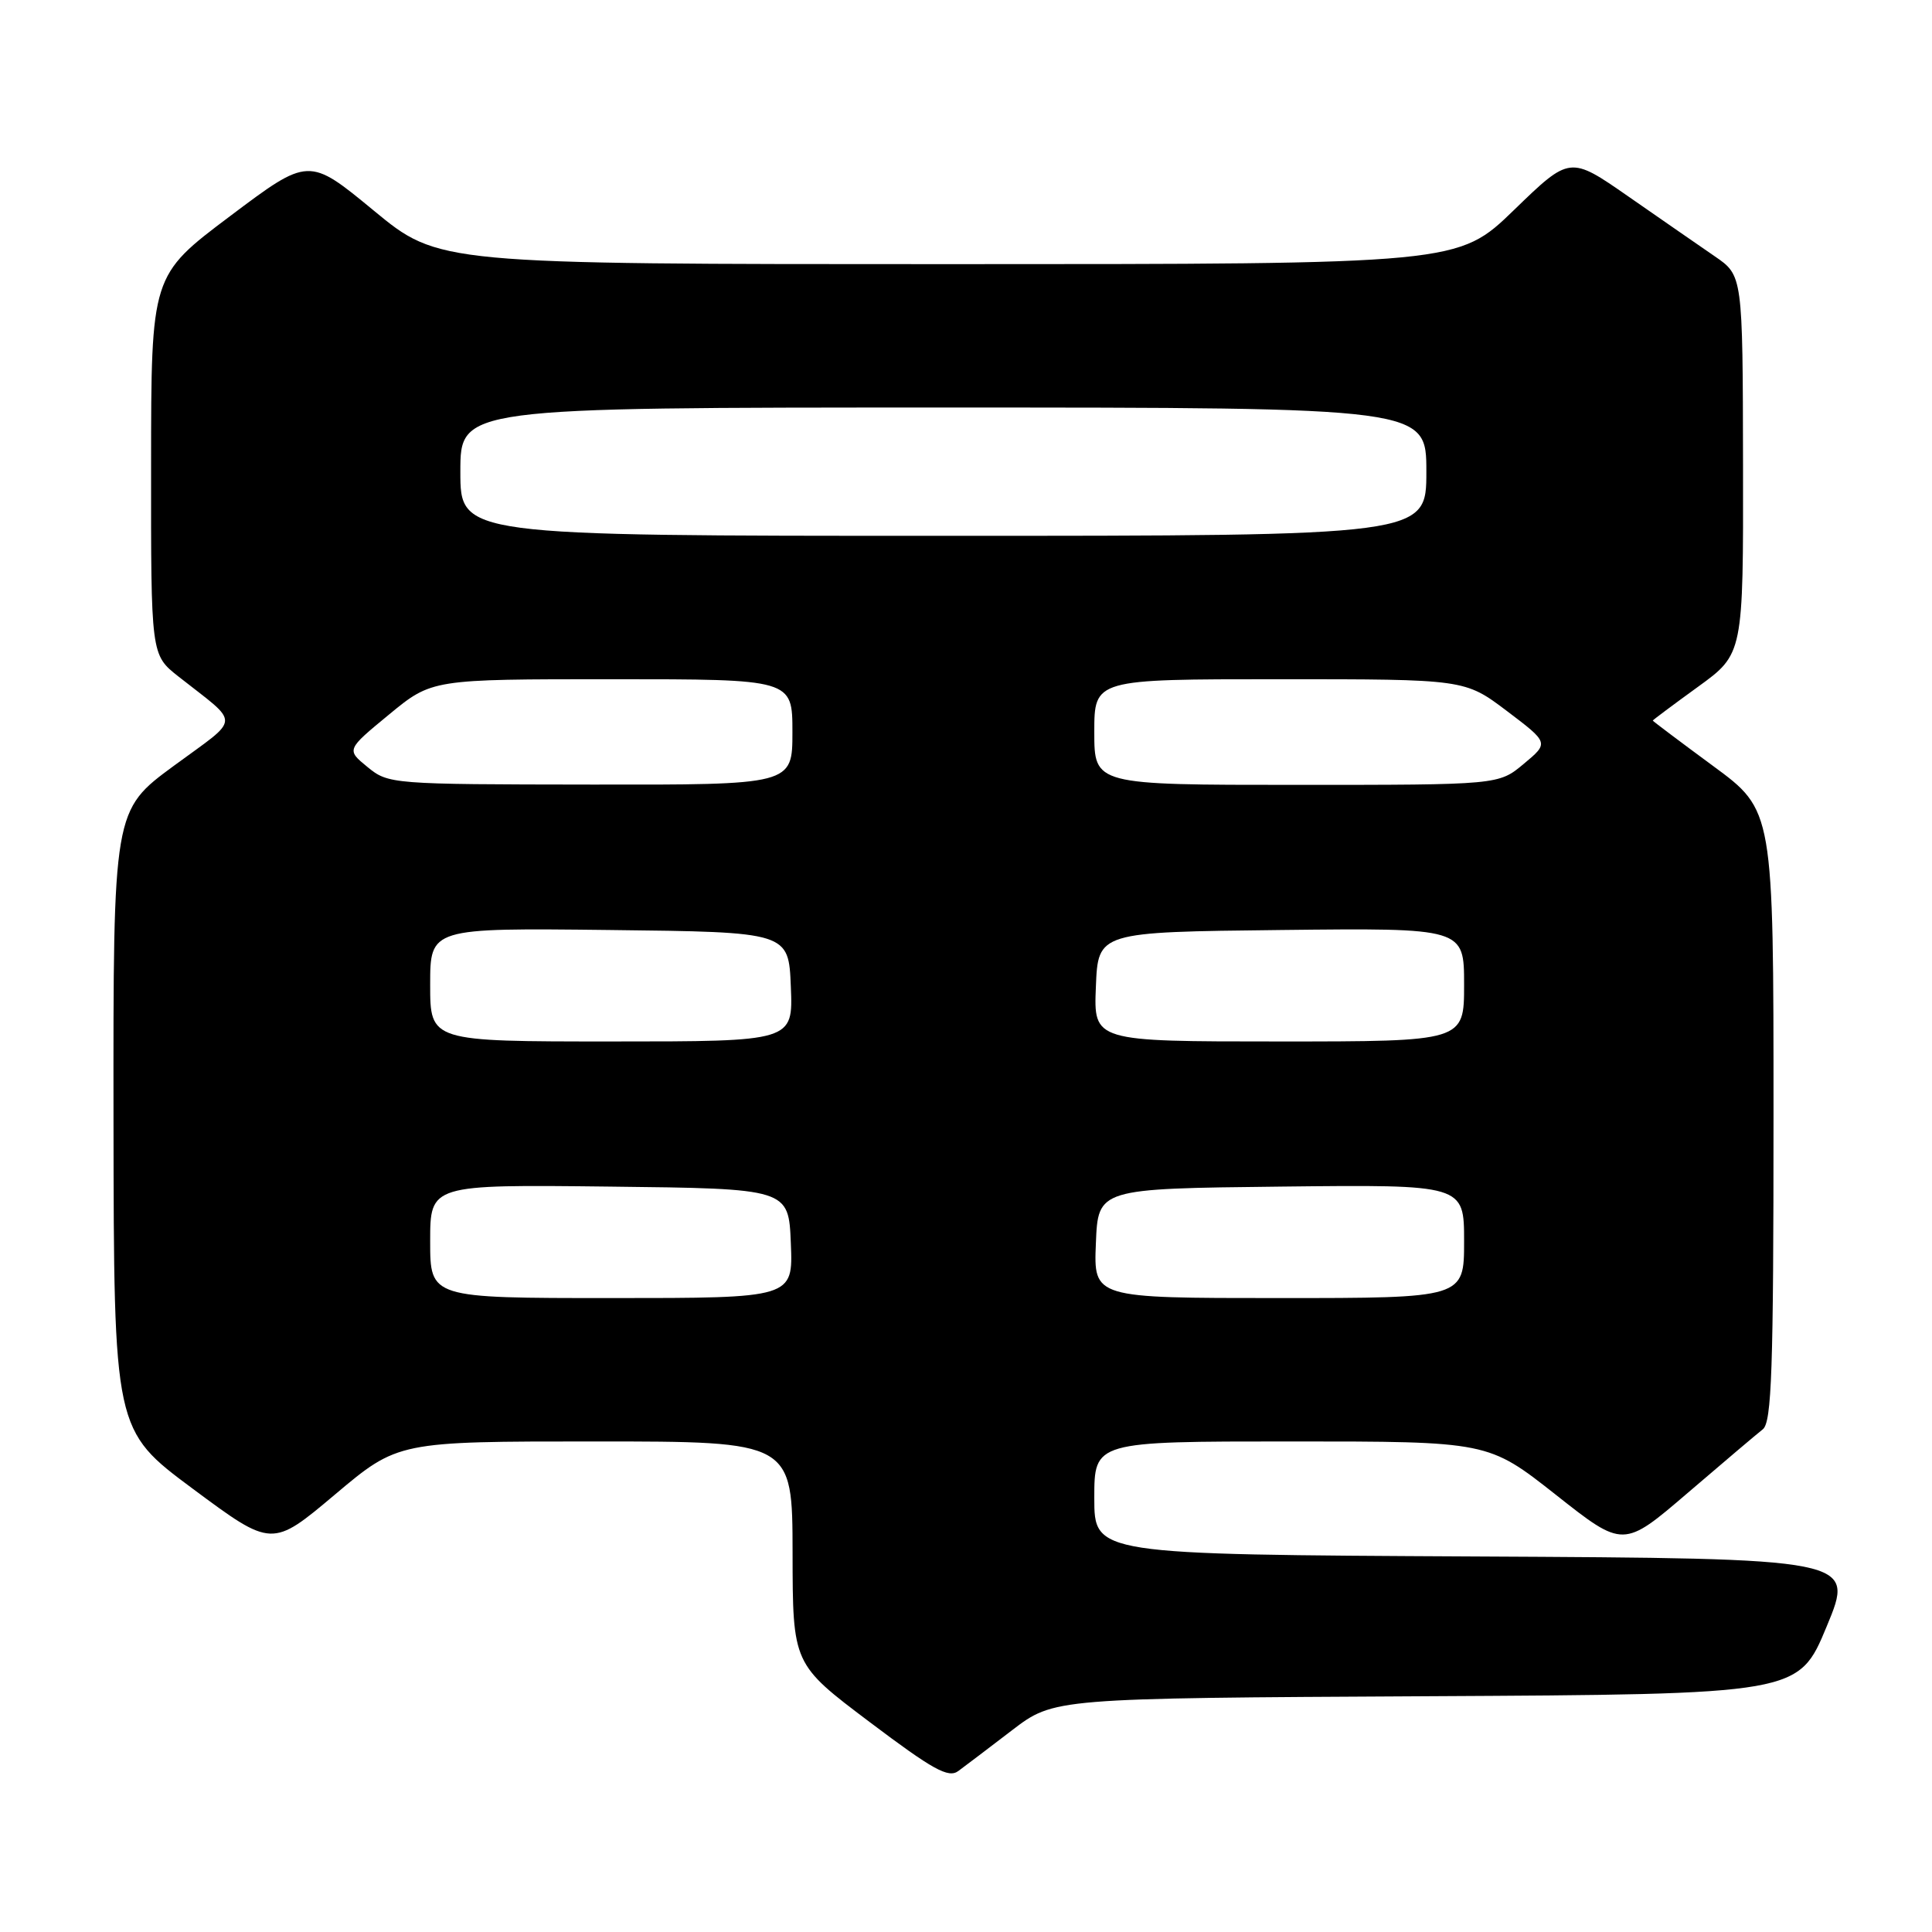 <?xml version="1.0" encoding="UTF-8" standalone="no"?>
<!DOCTYPE svg PUBLIC "-//W3C//DTD SVG 1.1//EN" "http://www.w3.org/Graphics/SVG/1.1/DTD/svg11.dtd" >
<svg xmlns="http://www.w3.org/2000/svg" xmlns:xlink="http://www.w3.org/1999/xlink" version="1.1" viewBox="0 0 256 256">
 <g >
 <path fill="currentColor"
d=" M 134.11 229.26 C 139.66 225.02 139.66 225.02 188.99 224.76 C 238.32 224.50 238.32 224.50 242.05 215.50 C 245.79 206.50 245.79 206.50 195.39 206.24 C 145.00 205.98 145.00 205.98 145.00 198.49 C 145.00 191.00 145.00 191.00 171.10 191.00 C 197.19 191.00 197.19 191.00 206.15 198.06 C 215.10 205.13 215.10 205.13 223.64 197.81 C 228.33 193.79 232.80 190.00 233.58 189.39 C 234.76 188.46 235.00 181.55 235.00 147.83 C 235.00 107.38 235.00 107.38 227.00 101.50 C 222.60 98.26 219.00 95.55 219.00 95.48 C 219.00 95.41 221.70 93.39 225.00 91.00 C 231.00 86.65 231.00 86.65 230.96 61.58 C 230.92 36.50 230.92 36.50 227.21 33.96 C 225.17 32.56 220.02 28.99 215.76 26.03 C 208.02 20.65 208.02 20.65 200.62 27.82 C 193.21 35.00 193.21 35.00 125.67 35.00 C 58.13 35.00 58.13 35.00 49.52 27.90 C 40.91 20.80 40.91 20.80 30.47 28.65 C 20.03 36.50 20.03 36.50 20.02 61.63 C 20.00 86.76 20.00 86.76 23.63 89.63 C 31.95 96.19 32.01 94.87 23.04 101.47 C 15.00 107.38 15.00 107.38 15.04 148.44 C 15.09 189.50 15.09 189.50 25.56 197.28 C 36.04 205.06 36.04 205.06 44.39 198.03 C 52.74 191.00 52.74 191.00 78.87 191.00 C 105.00 191.00 105.00 191.00 105.02 205.75 C 105.04 220.50 105.04 220.50 115.22 228.17 C 123.64 234.52 125.67 235.64 126.98 234.67 C 127.86 234.03 131.06 231.59 134.11 229.26 Z  M 57.00 164.48 C 57.00 156.96 57.00 156.96 80.75 157.23 C 104.50 157.50 104.50 157.50 104.79 164.75 C 105.09 172.00 105.09 172.00 81.04 172.00 C 57.00 172.00 57.00 172.00 57.00 164.48 Z  M 145.21 164.75 C 145.50 157.50 145.50 157.50 169.75 157.23 C 194.00 156.96 194.00 156.96 194.00 164.48 C 194.00 172.00 194.00 172.00 169.46 172.00 C 144.91 172.00 144.91 172.00 145.21 164.75 Z  M 57.00 130.48 C 57.00 122.96 57.00 122.96 80.75 123.23 C 104.50 123.50 104.50 123.50 104.79 130.75 C 105.09 138.00 105.09 138.00 81.04 138.00 C 57.00 138.00 57.00 138.00 57.00 130.48 Z  M 145.21 130.75 C 145.50 123.50 145.50 123.50 169.75 123.23 C 194.00 122.96 194.00 122.96 194.00 130.48 C 194.00 138.00 194.00 138.00 169.46 138.00 C 144.91 138.00 144.91 138.00 145.21 130.75 Z  M 48.69 101.63 C 45.89 99.34 45.89 99.34 51.56 94.67 C 57.23 90.00 57.23 90.00 81.11 90.00 C 105.00 90.00 105.00 90.00 105.00 97.00 C 105.00 104.00 105.00 104.00 78.25 103.96 C 51.86 103.93 51.46 103.90 48.69 101.63 Z  M 145.00 97.00 C 145.00 90.00 145.00 90.00 169.54 90.00 C 194.09 90.00 194.09 90.00 199.67 94.21 C 205.25 98.43 205.25 98.43 201.91 101.21 C 198.58 104.00 198.58 104.00 171.79 104.00 C 145.00 104.00 145.00 104.00 145.00 97.00 Z  M 61.00 62.50 C 61.00 54.00 61.00 54.00 125.00 54.00 C 189.00 54.00 189.00 54.00 189.00 62.50 C 189.00 71.00 189.00 71.00 125.00 71.00 C 61.00 71.00 61.00 71.00 61.00 62.50 Z "/>
</g>
</svg>